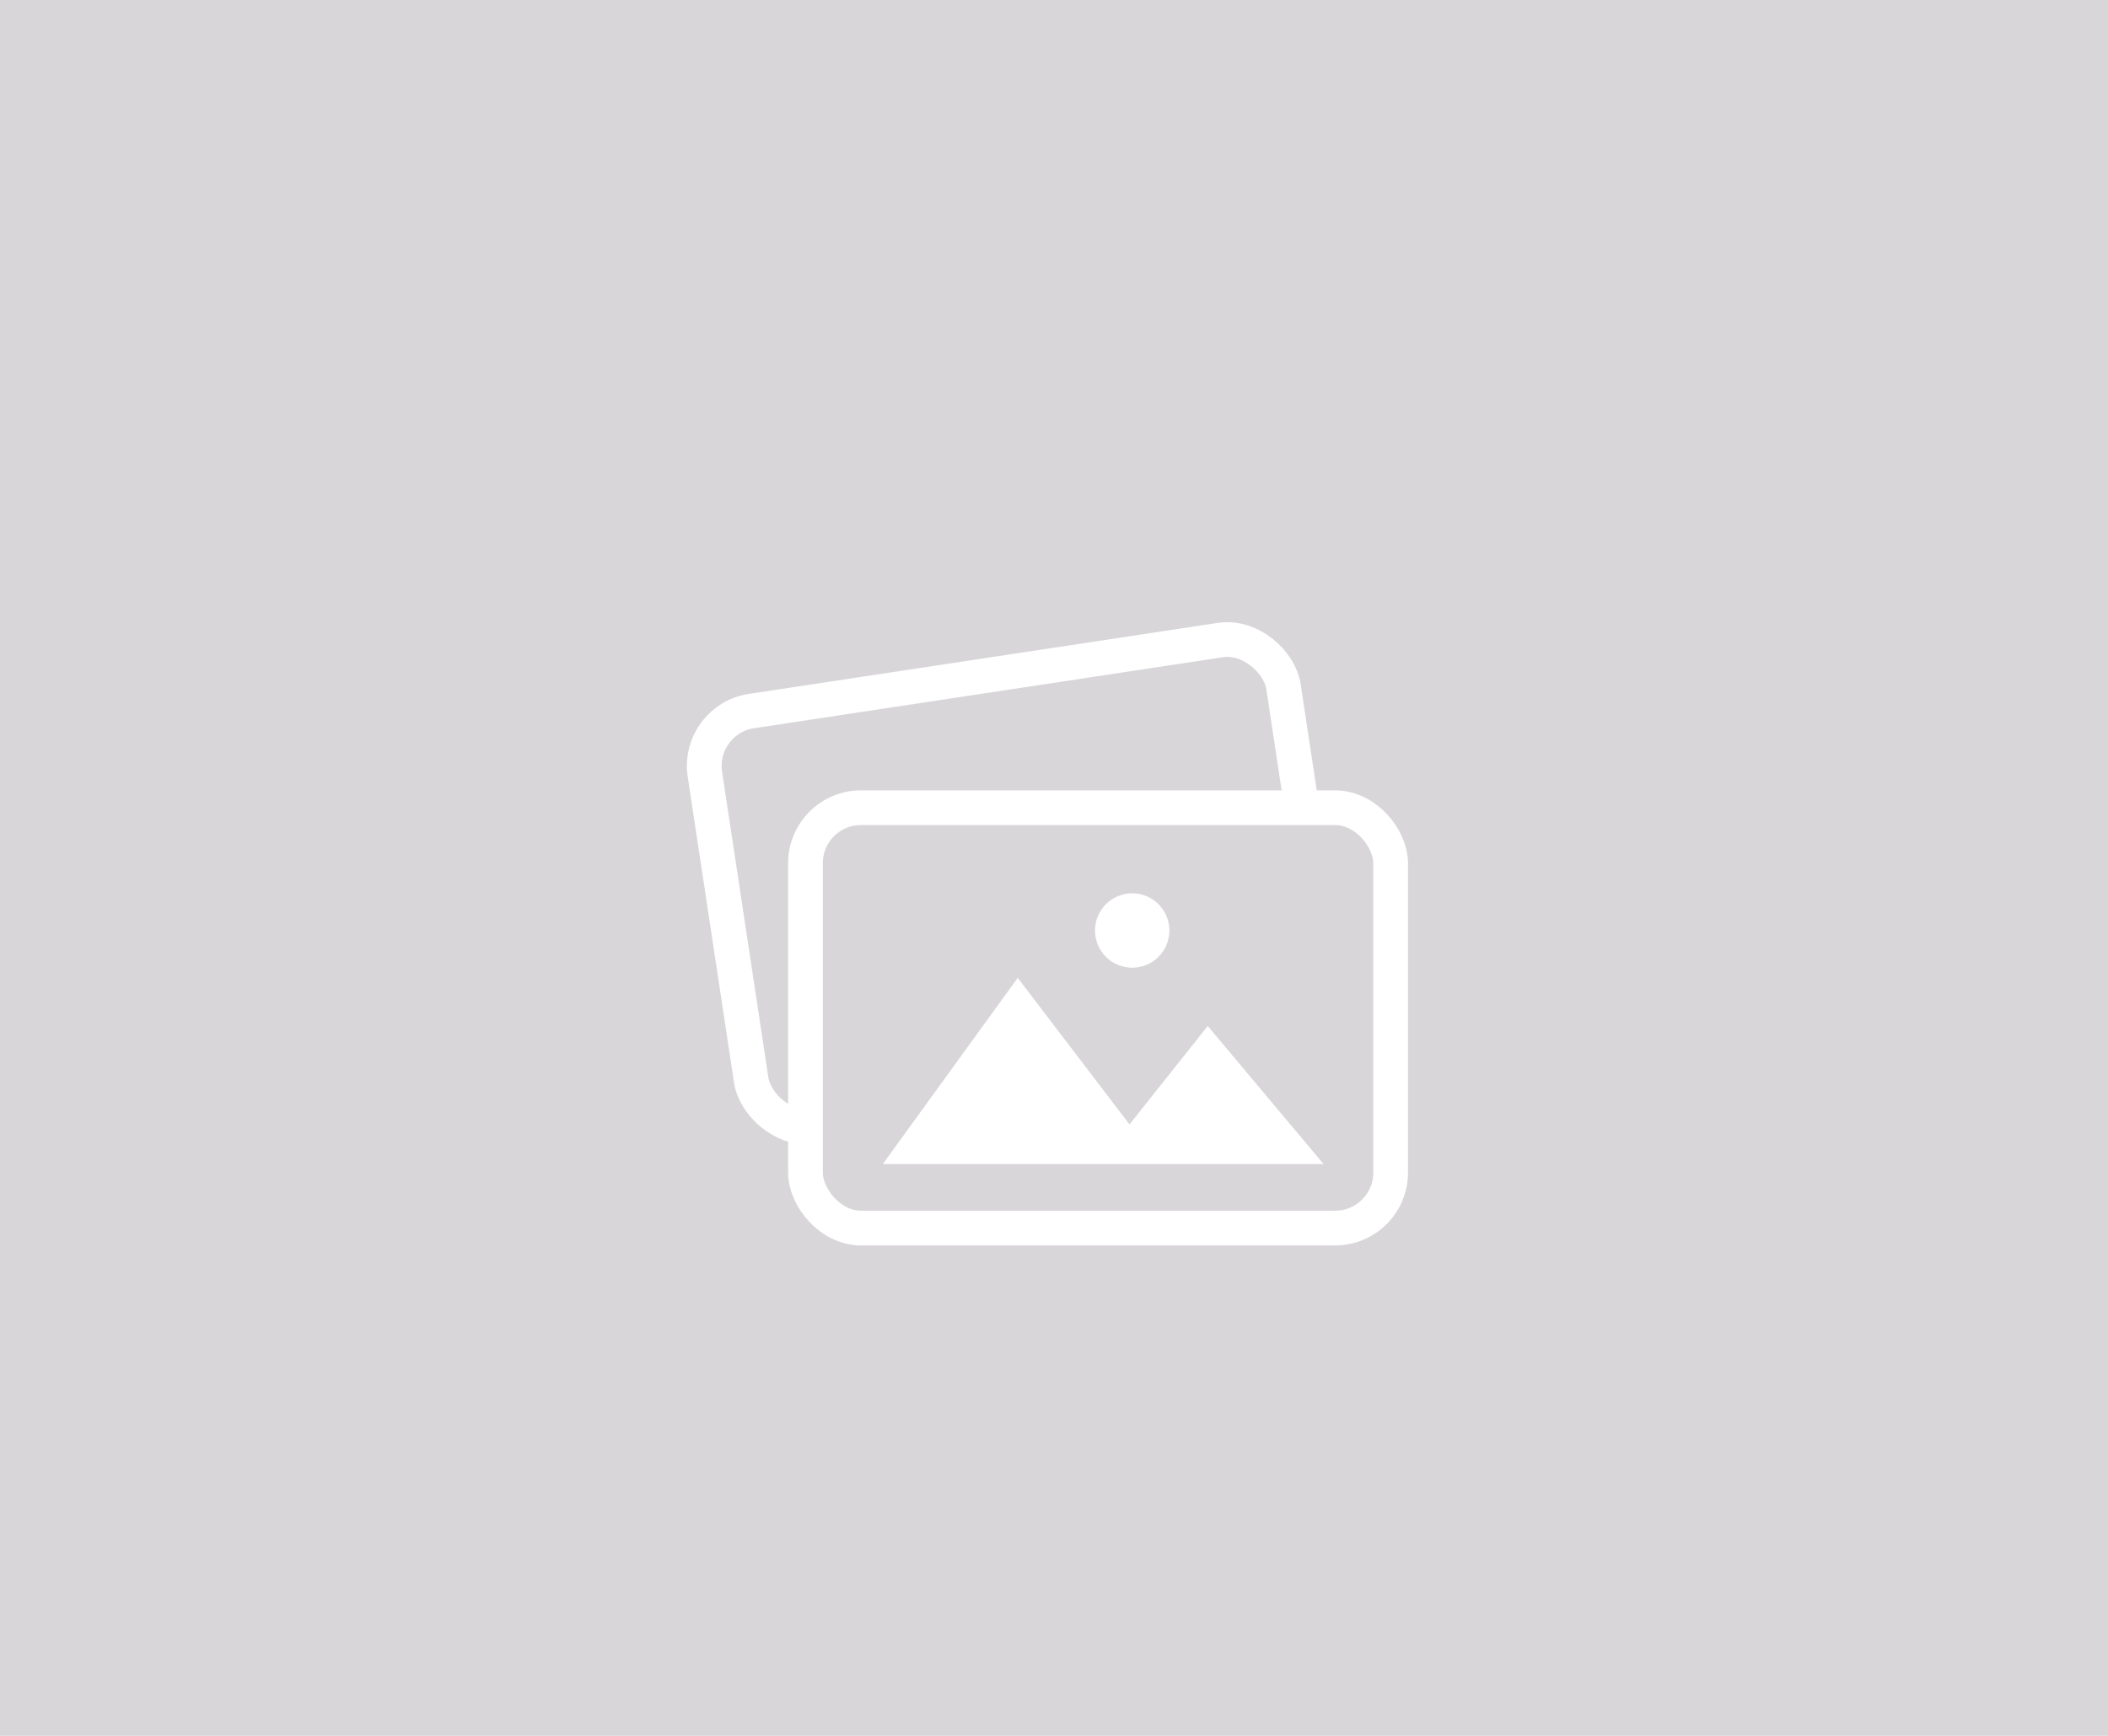 <?xml version="1.0" encoding="UTF-8" standalone="no"?>
<!-- Created with Inkscape (http://www.inkscape.org/) -->

<svg
   xmlns:dc="http://purl.org/dc/elements/1.1/"
   xmlns:cc="http://creativecommons.org/ns#"
   xmlns:rdf="http://www.w3.org/1999/02/22-rdf-syntax-ns#"
   xmlns:svg="http://www.w3.org/2000/svg"
   xmlns="http://www.w3.org/2000/svg"
   xmlns:sodipodi="http://sodipodi.sourceforge.net/DTD/sodipodi-0.dtd"
   xmlns:inkscape="http://www.inkscape.org/namespaces/inkscape"
   version="1.1"
   id="svg2"
   width="425"
   height="350"
   viewBox="0 0 425 350"
   sodipodi:docname="noimage.svg"
   inkscape:version="0.92.4 5da689c313, 2019-01-14">
  <defs
     id="defs6" />
  <sodipodi:namedview
     pagecolor="#ffffff"
     bordercolor="#666666"
     borderopacity="1"
     objecttolerance="10"
     gridtolerance="10"
     guidetolerance="10"
     inkscape:pageopacity="0"
     inkscape:pageshadow="2"
     inkscape:window-width="1366"
     inkscape:window-height="740"
     id="namedview4"
     showgrid="false"
     inkscape:zoom="0.9881478"
     inkscape:cx="155.31729"
     inkscape:cy="137.47099"
     inkscape:window-x="0"
     inkscape:window-y="0"
     inkscape:window-maximized="1"
     inkscape:current-layer="svg2" />
  <rect
     style="fill:#d8d6d9;fill-opacity:1;stroke:none;stroke-width:8.969;stroke-miterlimit:4;stroke-dasharray:none;stroke-dashoffset:9.827;stroke-opacity:1"
     id="rect853"
     width="425"
     height="350"
     x="0"
     y="-2.8421709e-14"
     rx="0"
     ry="0" />
  <rect
     style="fill:#d8d6d9;fill-opacity:1;stroke:#ffffff;stroke-width:7;stroke-miterlimit:4;stroke-dasharray:none;stroke-dashoffset:9.827;stroke-opacity:1"
     id="rect817-6"
     width="117.98"
     height="84.756"
     x="117.143"
     y="164.436"
     ry="11.188"
     transform="rotate(-8.61)" />
  <rect
     style="fill:#d8d6d9;fill-opacity:1;stroke:#ffffff;stroke-width:7;stroke-miterlimit:4;stroke-dasharray:none;stroke-dashoffset:9.827;stroke-opacity:1"
     id="rect817"
     width="117.98"
     height="84.756"
     x="162.392"
     y="162.86"
     ry="11.188" />
  <path
     style="fill:#ffffff;stroke:none;stroke-width:1px;stroke-linecap:butt;stroke-linejoin:miter;stroke-opacity:1"
     d="M 177.991,234.702 H 266.846 l -23.353,-27.835 -15.77,19.847 -22.536,-29.551 z"
     id="path849"
     inkscape:connector-curvature="0"
     sodipodi:nodetypes="cccccc" />
  <circle
     style="fill:#ffffff;fill-opacity:1;stroke:none;stroke-width:8.063;stroke-miterlimit:4;stroke-dasharray:none;stroke-dashoffset:9.827;stroke-opacity:1"
     id="path851"
     cx="228.265"
     cy="187.62"
     r="7.5" />
</svg>
